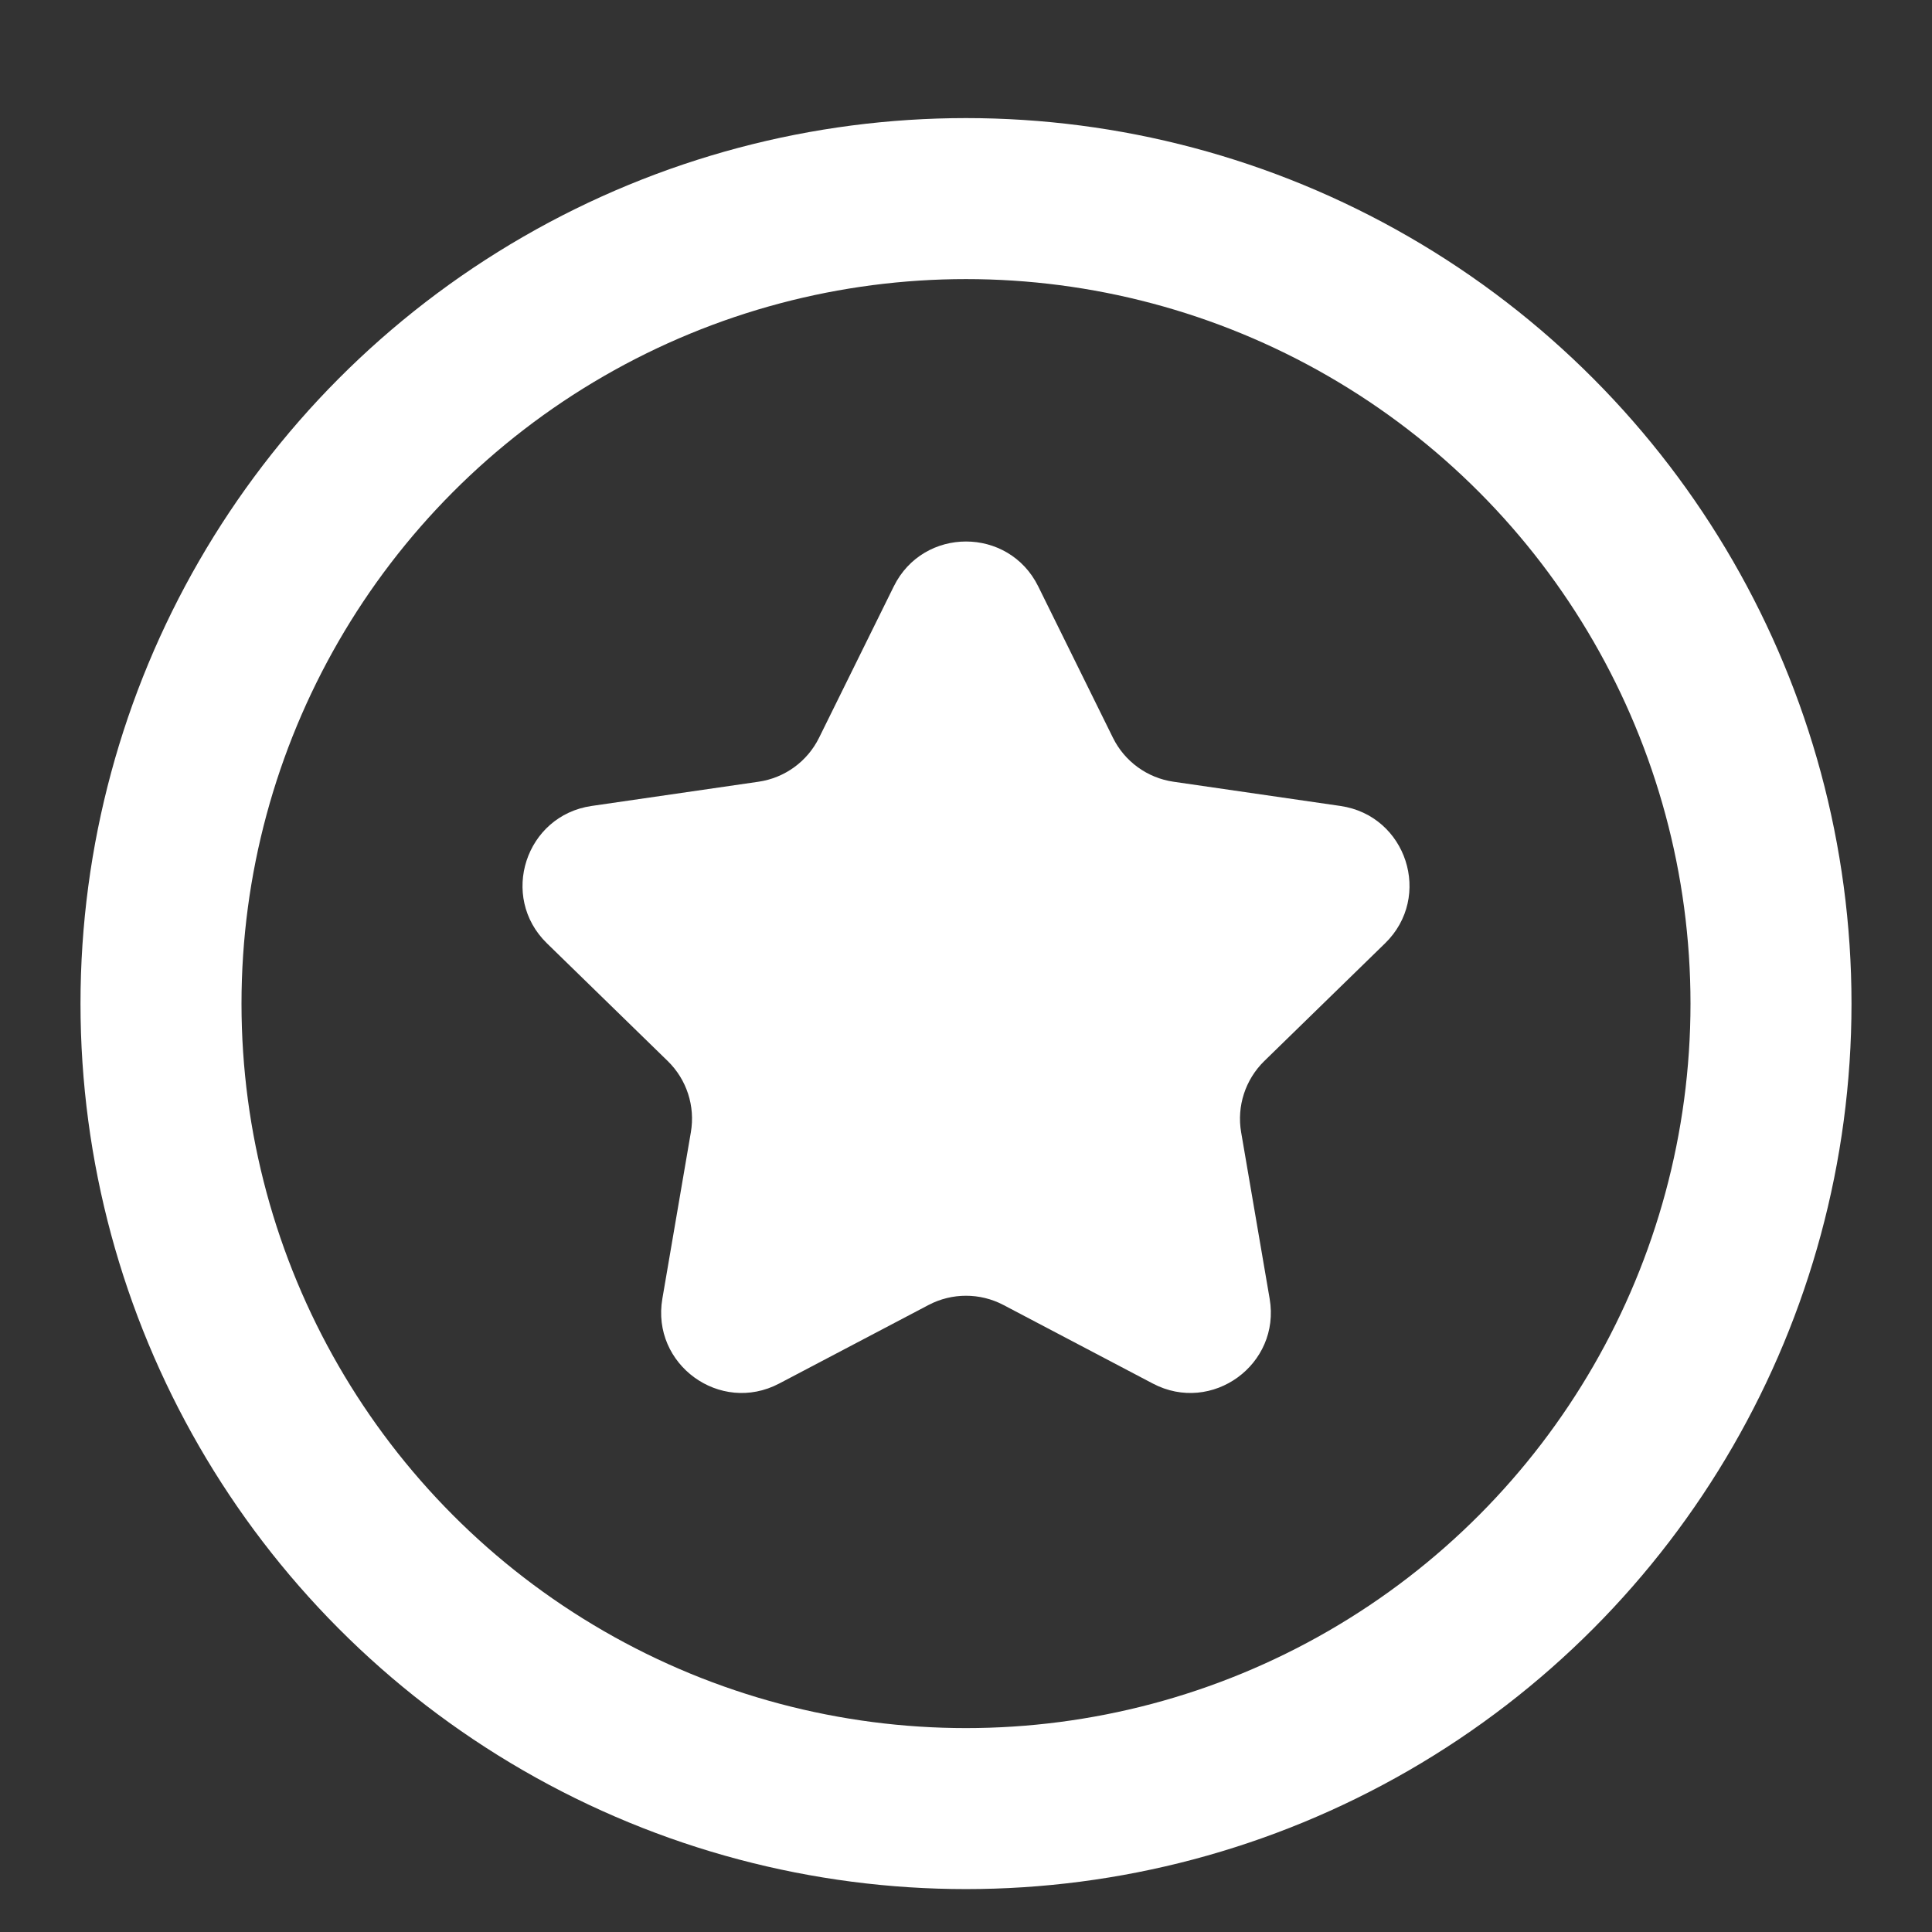 <svg width="24" height="24" viewBox="0 0 24 24" fill="none" xmlns="http://www.w3.org/2000/svg">
<rect x="0" y="0" width="24" height="24" fill="#333333" stroke="none"/>
<circle cx="12" cy="12.467" r="10" stroke="white" stroke-width="2"/>
<path d="M11.103 7.284C11.47 6.541 12.53 6.541 12.897 7.284L13.825 9.164C13.97 9.459 14.252 9.664 14.578 9.711L16.652 10.012C17.473 10.132 17.8 11.139 17.206 11.718L15.705 13.181C15.47 13.411 15.362 13.742 15.418 14.066L15.772 16.133C15.912 16.95 15.055 17.573 14.321 17.187L12.465 16.211C12.174 16.058 11.826 16.058 11.535 16.211L9.679 17.187C8.945 17.573 8.088 16.95 8.228 16.133L8.582 14.066C8.638 13.742 8.531 13.411 8.295 13.181L6.794 11.718C6.2 11.139 6.528 10.132 7.348 10.012L9.422 9.711C9.748 9.664 10.03 9.459 10.175 9.164L11.103 7.284Z" fill="white"/>
</svg>
